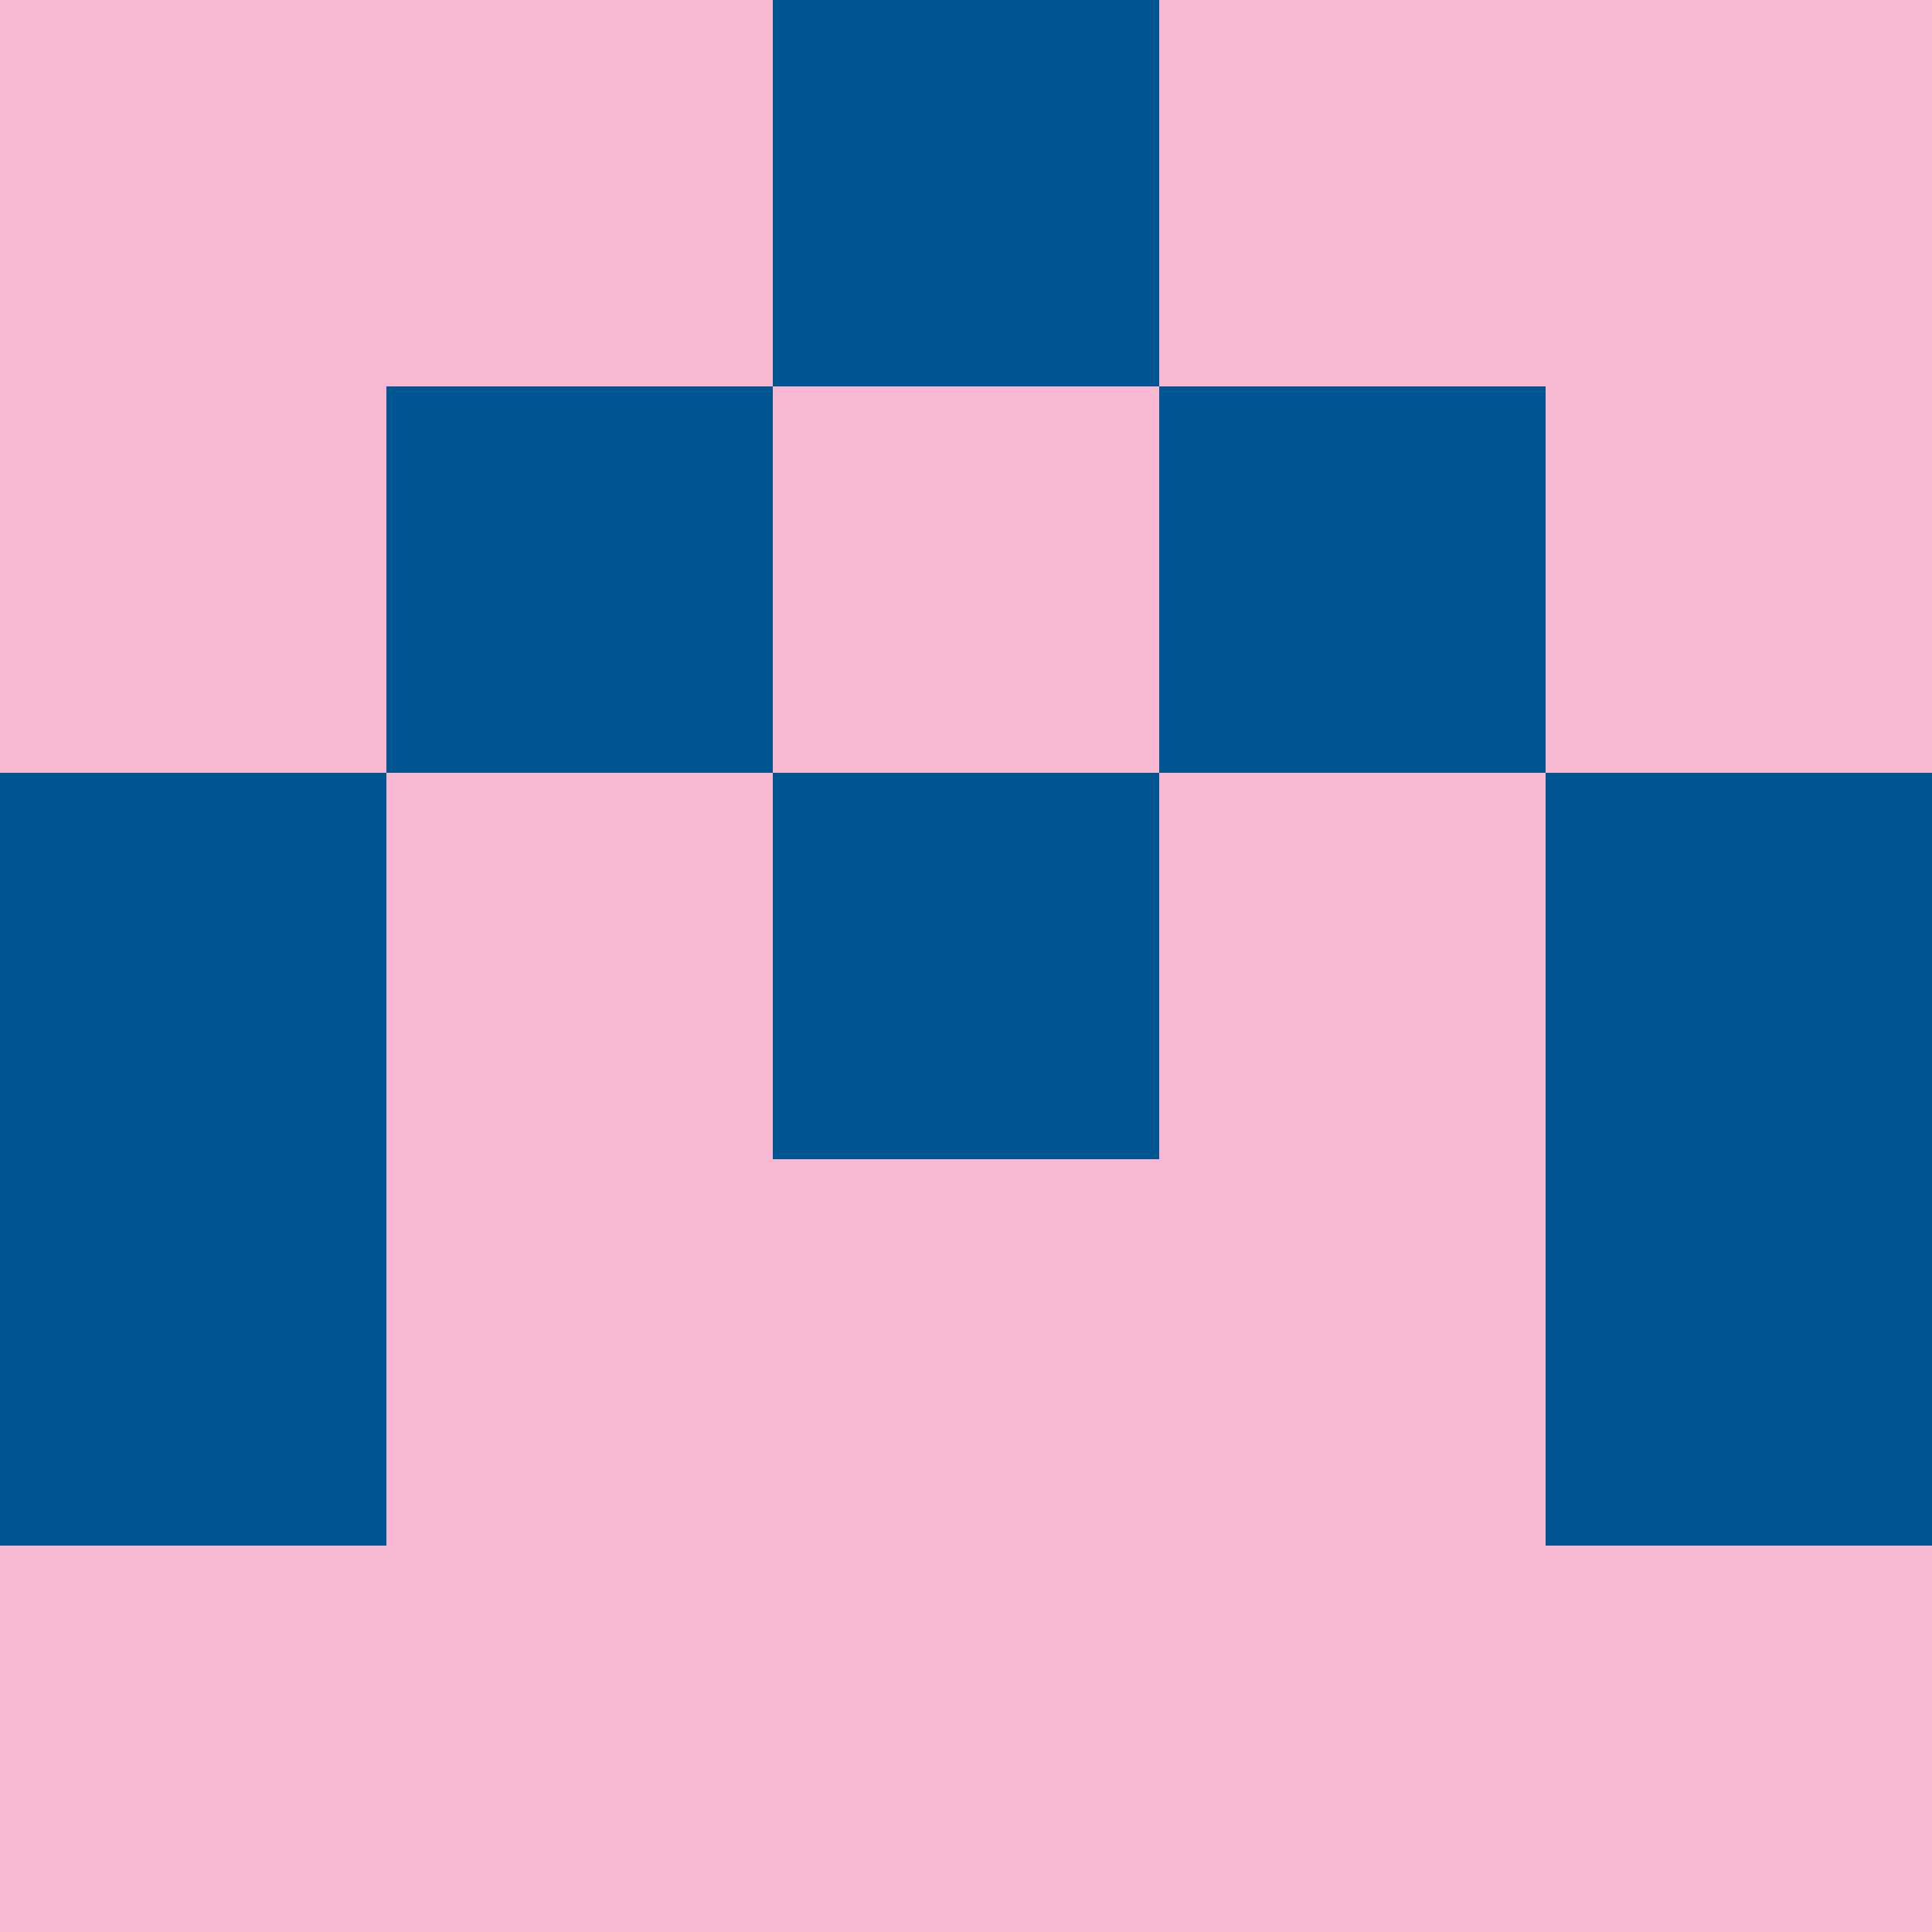 <?xml version="1.0" encoding="utf-8"?>
<!DOCTYPE svg PUBLIC "-//W3C//DTD SVG 20010904//EN"
        "http://www.w3.org/TR/2001/REC-SVG-20010904/DTD/svg10.dtd">

<svg width="400" height="400" viewBox="0 0 5 5"
    xmlns="http://www.w3.org/2000/svg"
    xmlns:xlink="http://www.w3.org/1999/xlink">
            <rect x="0" y="0" width="1" height="1" fill="#F8B8D4" />
        <rect x="0" y="1" width="1" height="1" fill="#F8B8D4" />
        <rect x="0" y="2" width="1" height="1" fill="#005690" />
        <rect x="0" y="3" width="1" height="1" fill="#005690" />
        <rect x="0" y="4" width="1" height="1" fill="#F8B8D4" />
                <rect x="1" y="0" width="1" height="1" fill="#F8B8D4" />
        <rect x="1" y="1" width="1" height="1" fill="#005690" />
        <rect x="1" y="2" width="1" height="1" fill="#F8B8D4" />
        <rect x="1" y="3" width="1" height="1" fill="#F8B8D4" />
        <rect x="1" y="4" width="1" height="1" fill="#F8B8D4" />
                <rect x="2" y="0" width="1" height="1" fill="#005690" />
        <rect x="2" y="1" width="1" height="1" fill="#F8B8D4" />
        <rect x="2" y="2" width="1" height="1" fill="#005690" />
        <rect x="2" y="3" width="1" height="1" fill="#F8B8D4" />
        <rect x="2" y="4" width="1" height="1" fill="#F8B8D4" />
                <rect x="3" y="0" width="1" height="1" fill="#F8B8D4" />
        <rect x="3" y="1" width="1" height="1" fill="#005690" />
        <rect x="3" y="2" width="1" height="1" fill="#F8B8D4" />
        <rect x="3" y="3" width="1" height="1" fill="#F8B8D4" />
        <rect x="3" y="4" width="1" height="1" fill="#F8B8D4" />
                <rect x="4" y="0" width="1" height="1" fill="#F8B8D4" />
        <rect x="4" y="1" width="1" height="1" fill="#F8B8D4" />
        <rect x="4" y="2" width="1" height="1" fill="#005690" />
        <rect x="4" y="3" width="1" height="1" fill="#005690" />
        <rect x="4" y="4" width="1" height="1" fill="#F8B8D4" />
        
</svg>



